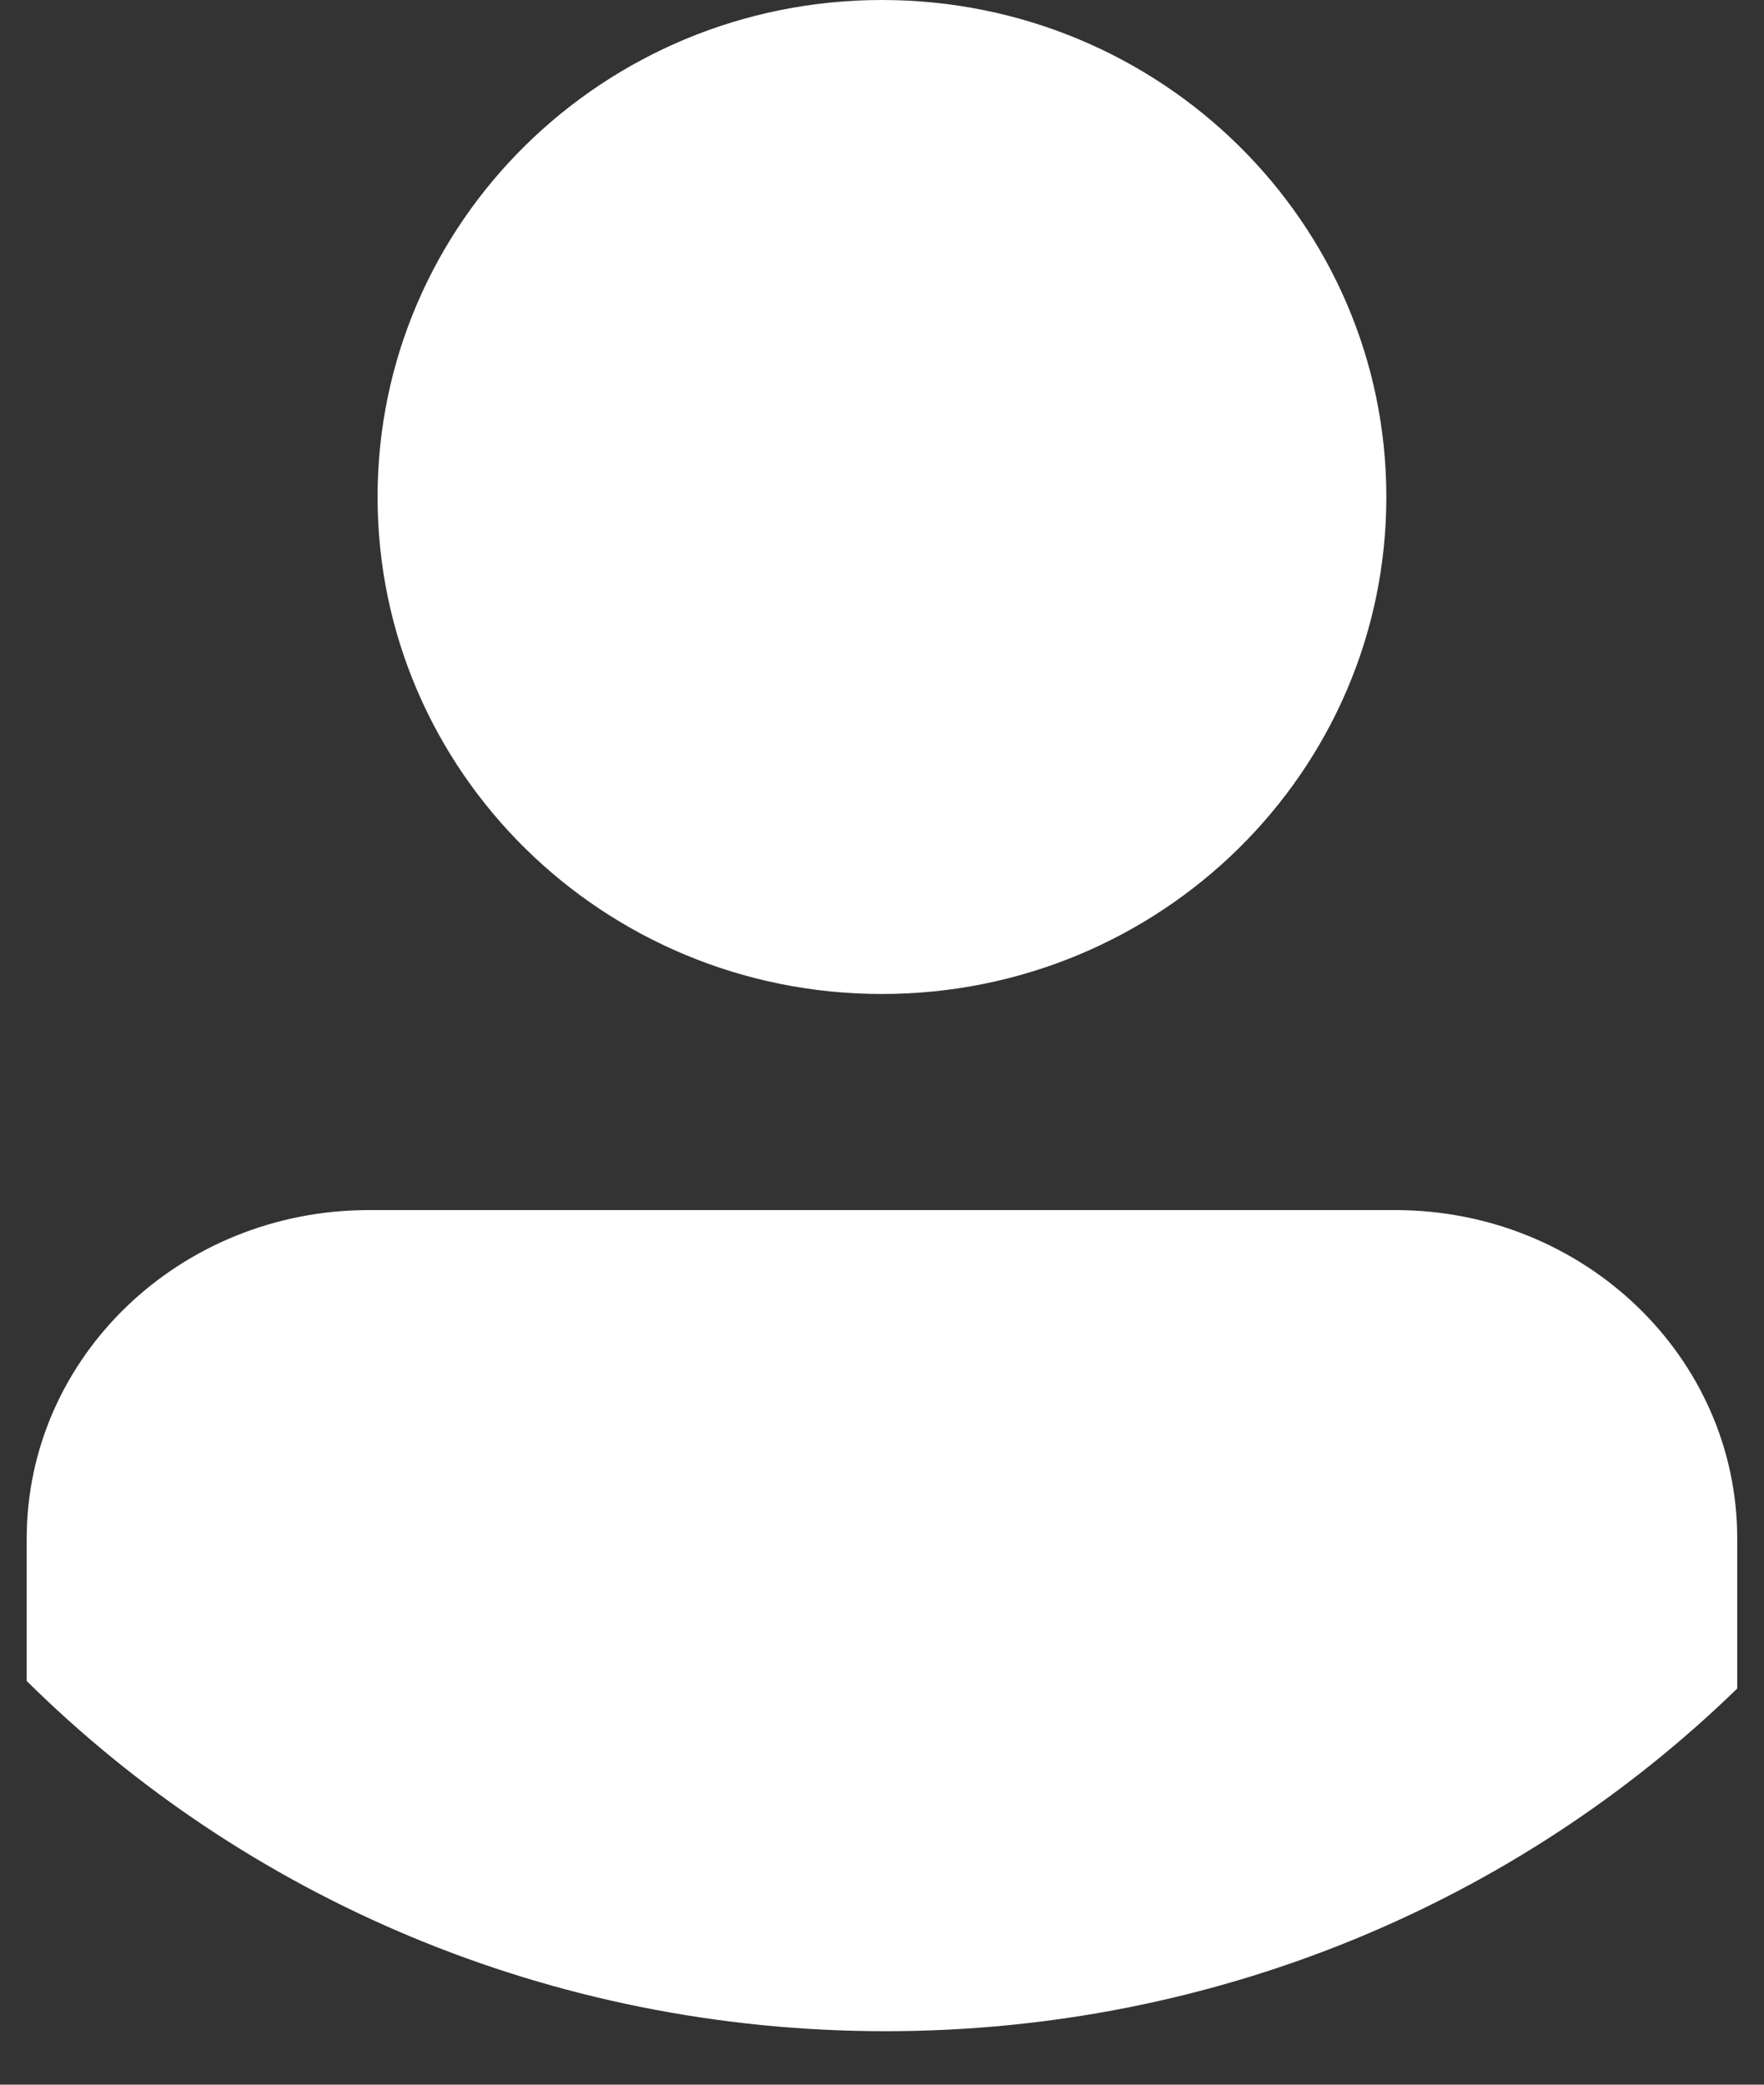 <svg width="22" height="26" viewBox="0 0 22 26" fill="none" xmlns="http://www.w3.org/2000/svg">
<rect x="0" y="0" width="22" height="26" fill="#333333" stroke="none"/>
<path fill-rule="evenodd" clip-rule="evenodd" d="M4.709 6.198C4.709 2.774 7.524 0 10.999 0C14.473 0 17.29 2.774 17.29 6.198C17.29 9.623 14.473 12.397 10.999 12.397C7.524 12.397 4.709 9.623 4.709 6.198ZM11.044 25.333C15.198 25.333 18.957 23.695 21.666 21.059V19.189C21.666 16.927 19.757 15.092 17.4 15.092H4.6C2.242 15.092 0.333 16.927 0.333 19.189V20.965C3.049 23.654 6.844 25.333 11.044 25.333Z" fill="white"/>
</svg>
